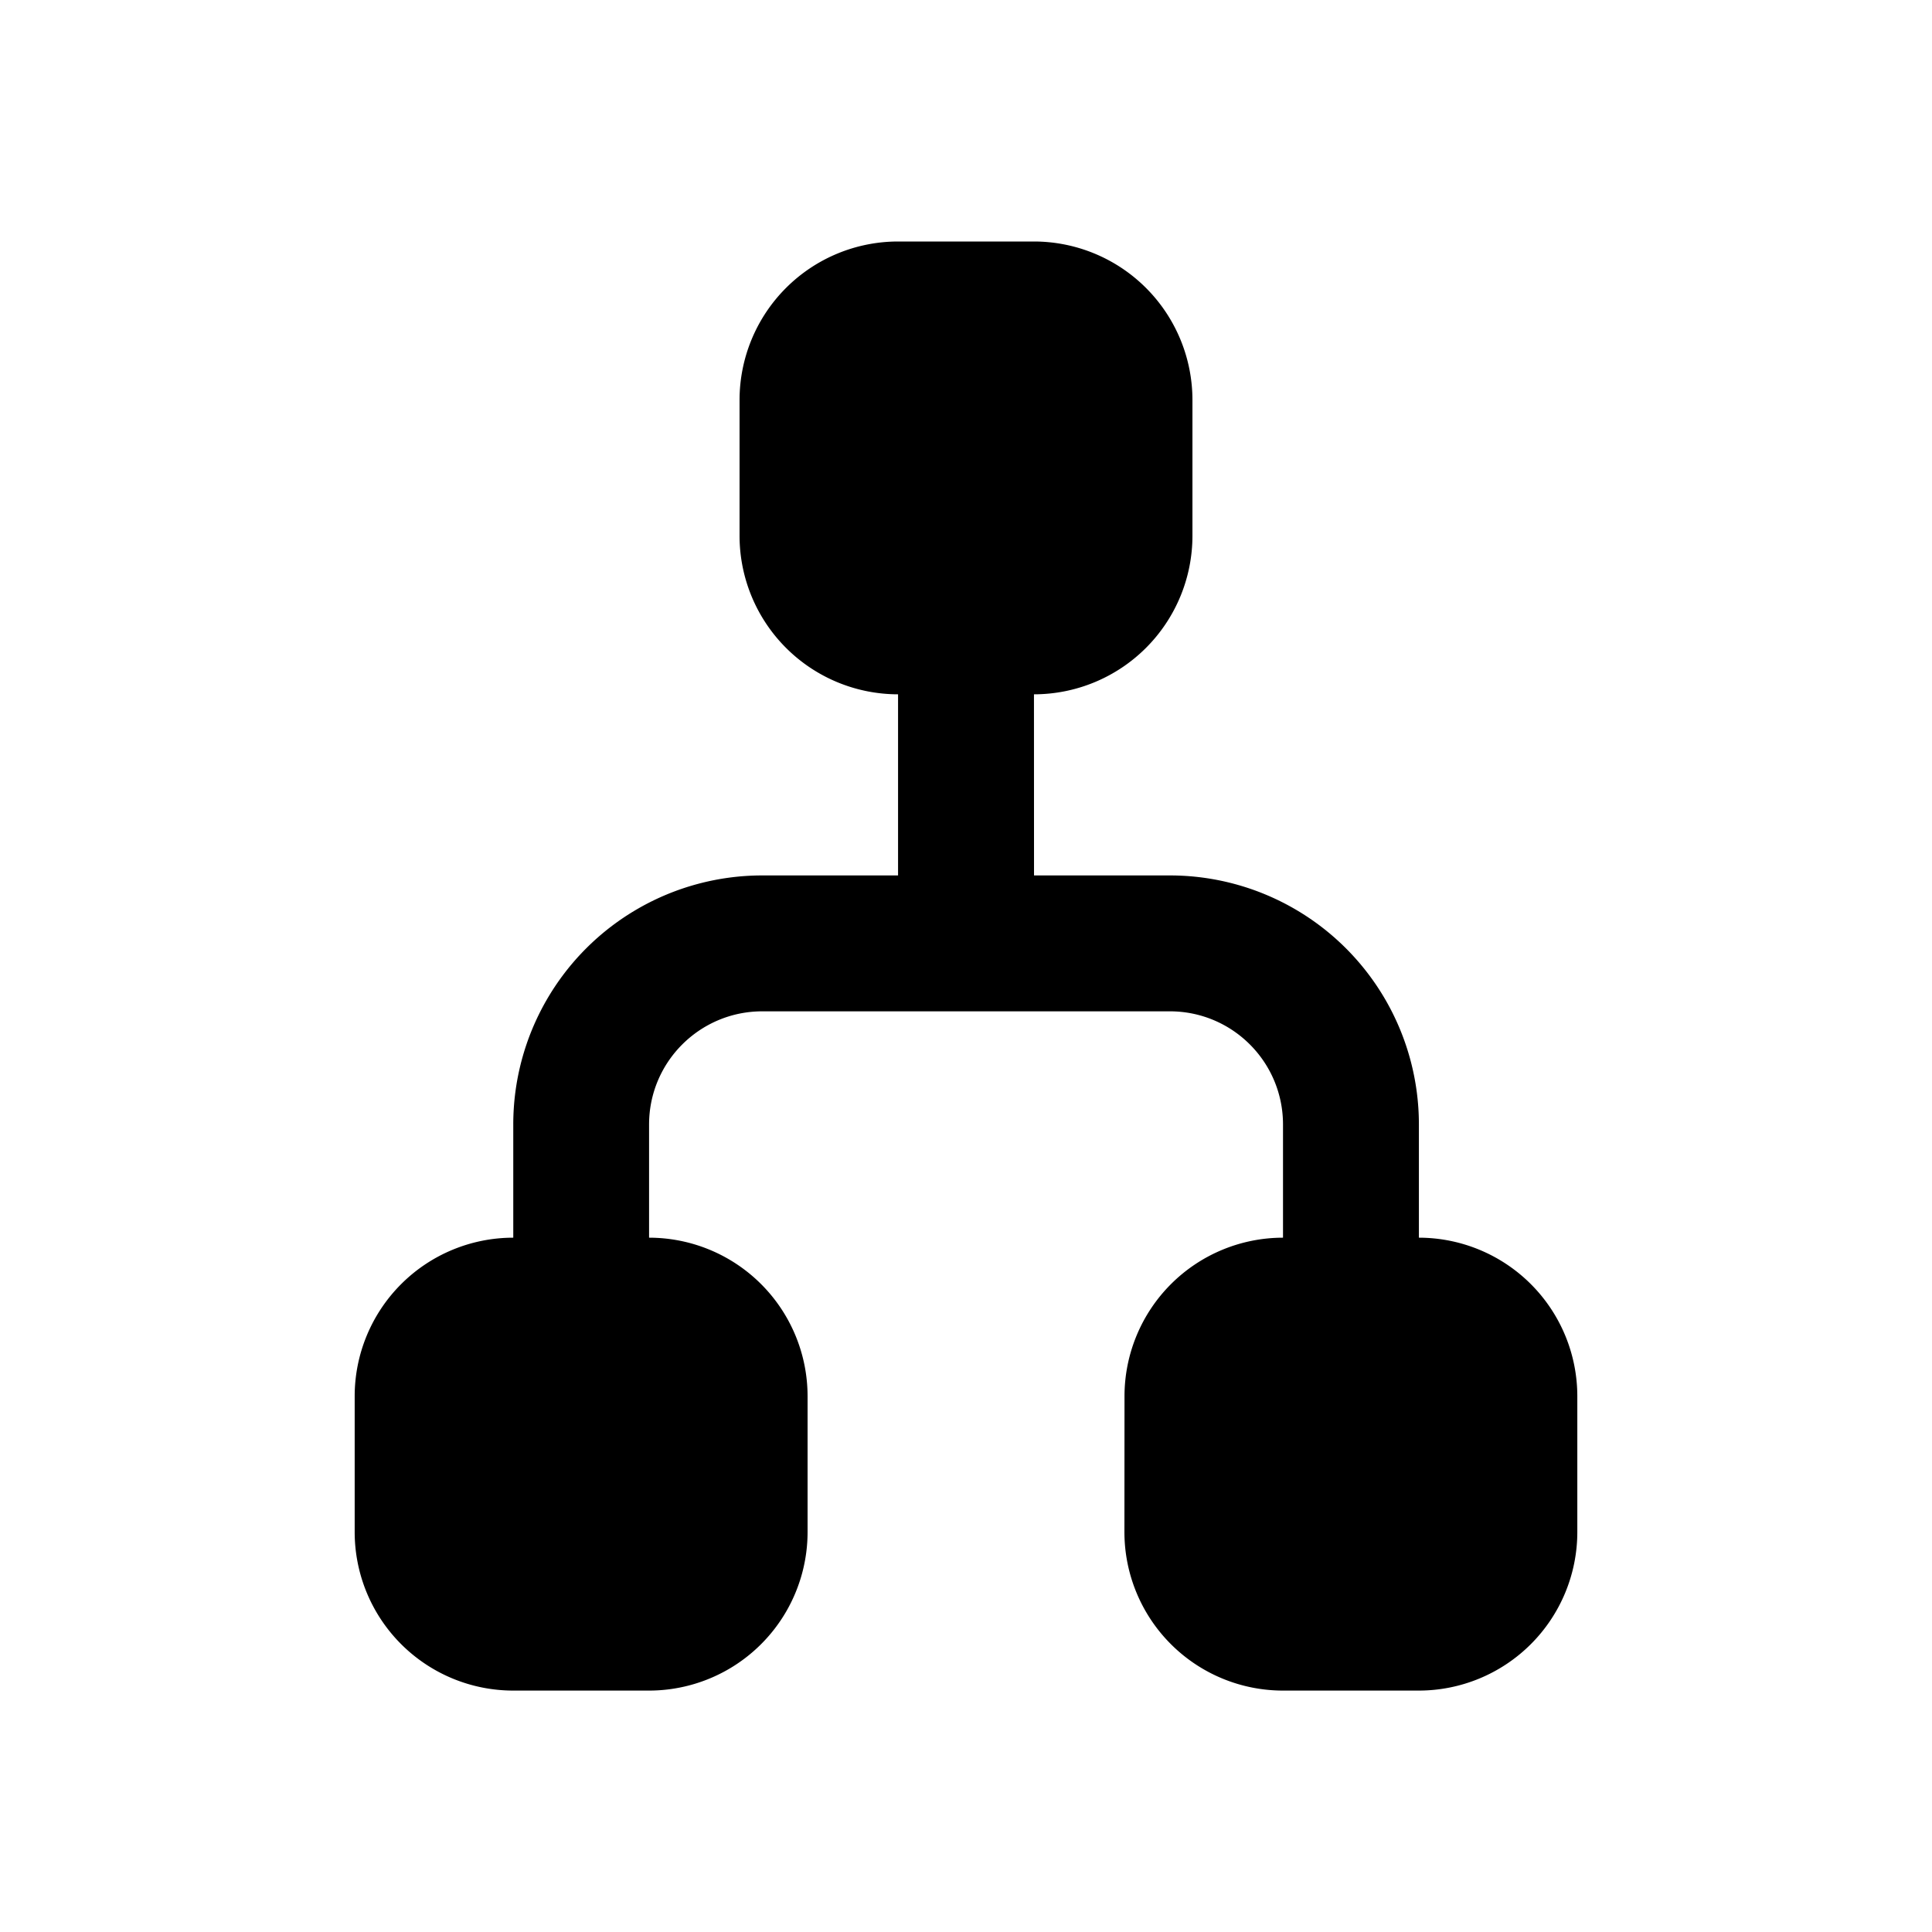 <svg xmlns="http://www.w3.org/2000/svg" width="24" height="24" fill="none"><path fill="#F69DD5" fill-rule="evenodd" d="M12.844 7.781a.844.844 0 1 0-1.688 0v3.094H9.47a3.093 3.093 0 0 0-3.094 3.094v2.25a.844.844 0 0 0 1.687 0v-2.25c0-.777.63-1.406 1.407-1.406h5.062c.777 0 1.406.629 1.406 1.406v2.25a.844.844 0 0 0 1.688 0v-2.25a3.093 3.093 0 0 0-3.094-3.094h-1.687z" clip-rule="evenodd" opacity=".4" style="fill:#f69dd5;fill:color(display-p3 .965 .614 .836);fill-opacity:1"/><path fill="#AEE33E" fill-rule="evenodd" d="M9.187 4.969A1.97 1.97 0 0 1 11.157 3h1.687a1.97 1.97 0 0 1 1.969 1.969v1.687a1.97 1.97 0 0 1-1.97 1.969h-1.687a1.97 1.97 0 0 1-1.969-1.969z" clip-rule="evenodd" style="fill:#aee33e;fill:color(display-p3 .682 .89 .243);fill-opacity:1"/><path fill="#C3E88D" fill-rule="evenodd" d="M13.969 17.344a1.97 1.97 0 0 1 1.969-1.969h1.687a1.97 1.97 0 0 1 1.969 1.969v1.687a1.97 1.97 0 0 1-1.969 1.97h-1.687a1.97 1.97 0 0 1-1.97-1.97zM4.406 17.344a1.97 1.97 0 0 1 1.969-1.969h1.687a1.97 1.97 0 0 1 1.97 1.969v1.687a1.97 1.97 0 0 1-1.97 1.97H6.375a1.97 1.97 0 0 1-1.969-1.97z" clip-rule="evenodd" style="fill:#c3e88d;fill:color(display-p3 .765 .91 .553);fill-opacity:1"/></svg>